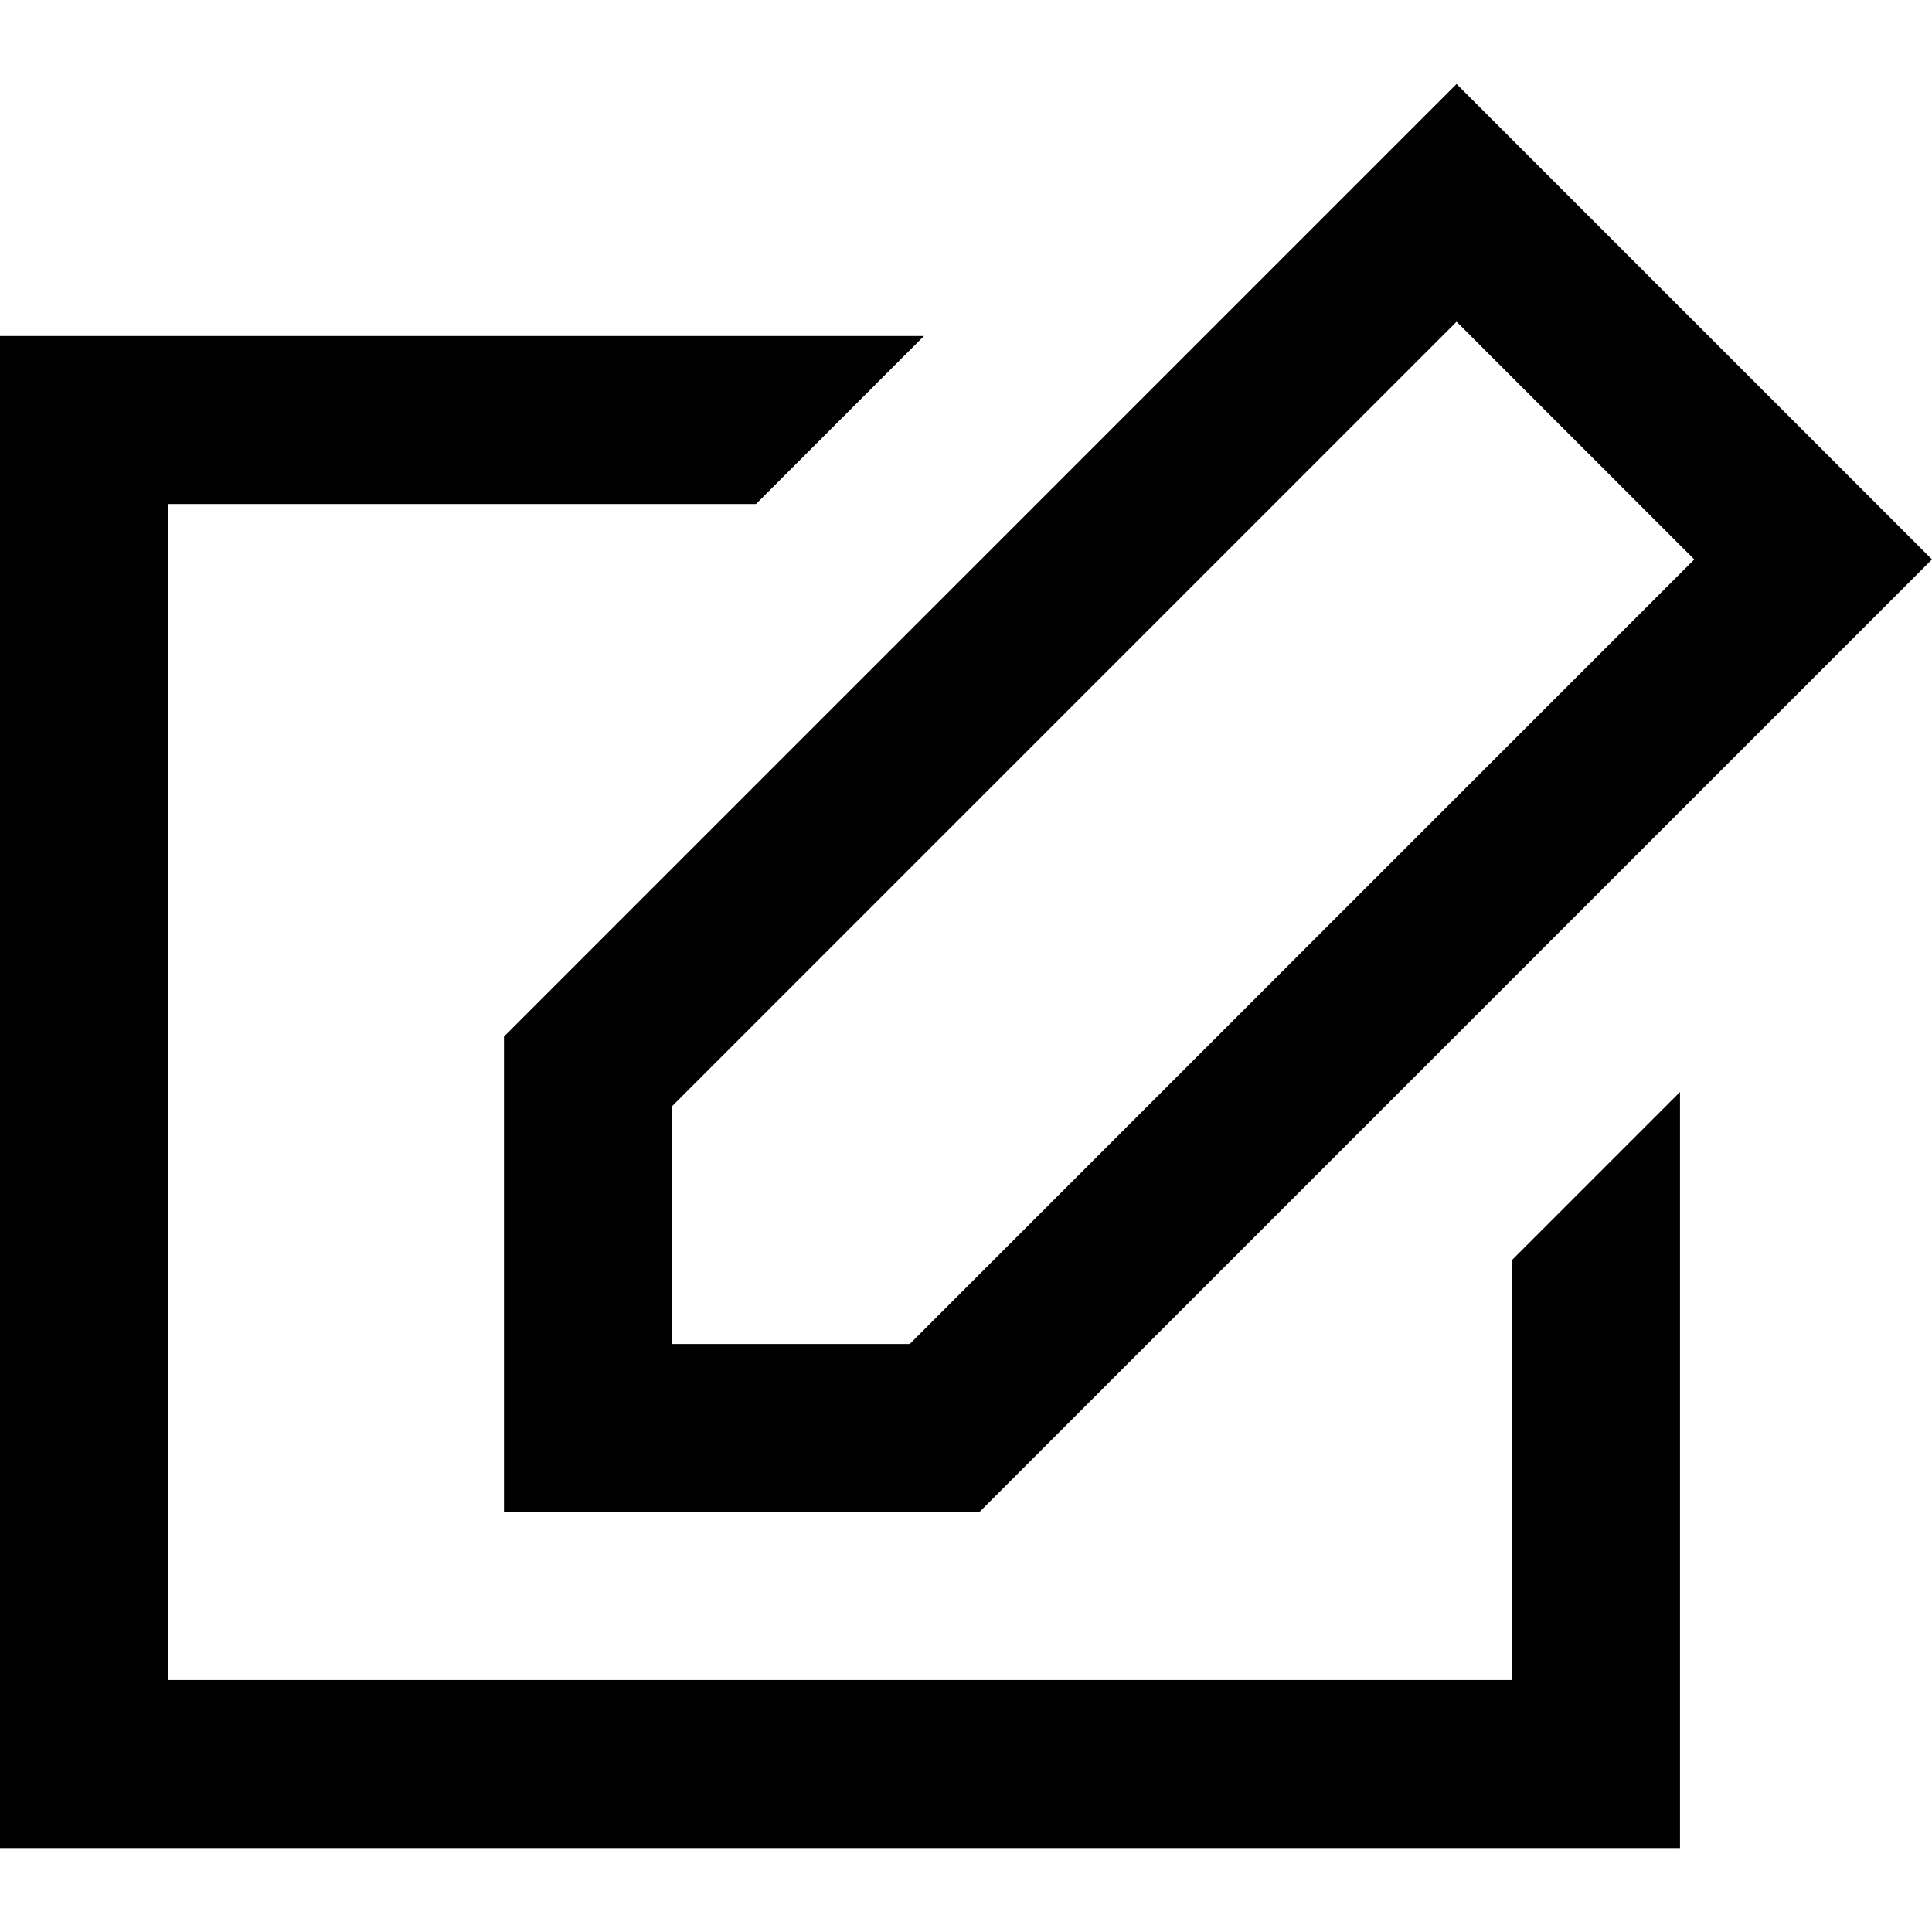 <!-- icon666.com - MILLIONS vector ICONS FREE --><svg version="1.1" id="Layer_1" xmlns="http://www.w3.org/2000/svg" xmlns:xlink="http://www.w3.org/1999/xlink" x="0px" y="0px" viewBox="0 0 490.667 490.667" style="enable-background:new 0 0 490.667 490.667;" xml:space="preserve"><g><g><path d="M369.92,21.333L128,263.253V384h120.747l241.92-241.92L369.92,21.333z M231.04,341.333h-60.373V280.96L369.92,81.707 l60.373,60.373L231.04,341.333z"></path></g></g><g><g><polygon points="384,320 384,426.667 42.667,426.667 42.667,128 192,128 234.667,85.333 0,85.333 0,469.333 426.667,469.333 426.667,277.333 "></polygon></g></g></svg>